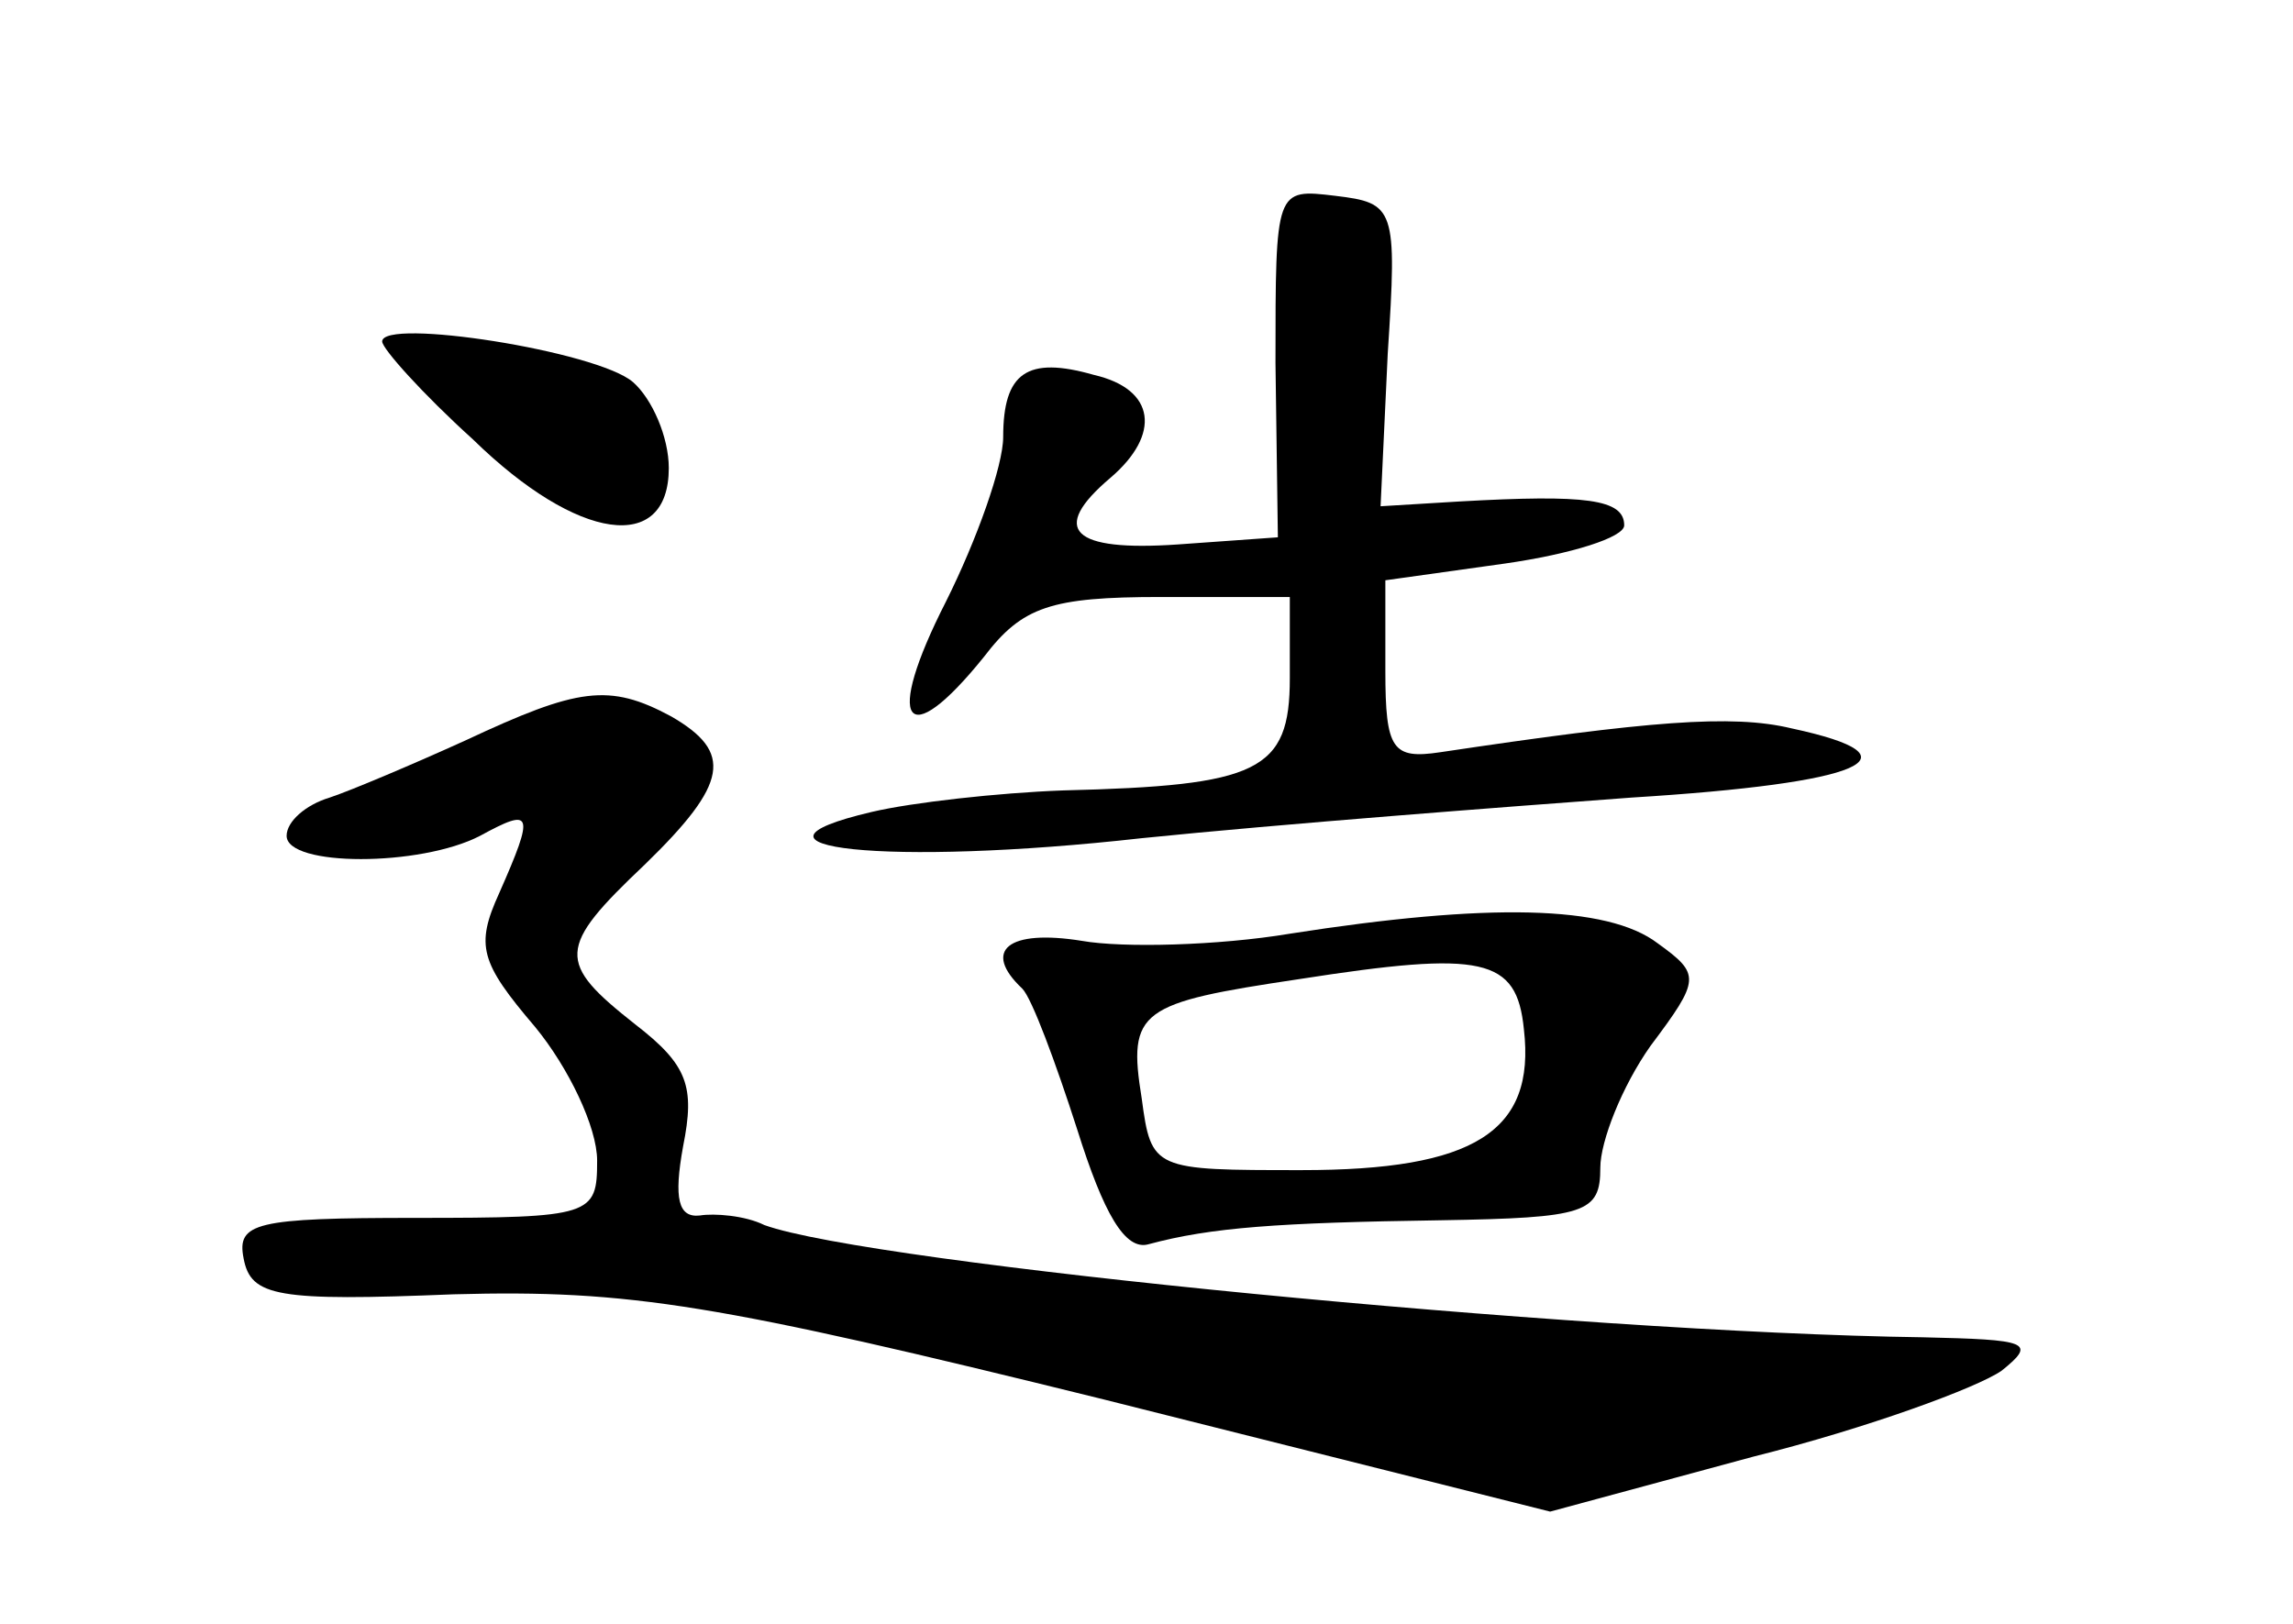 <?xml version="1.0" standalone="no"?>
<!DOCTYPE svg PUBLIC "-//W3C//DTD SVG 20010904//EN"
 "http://www.w3.org/TR/2001/REC-SVG-20010904/DTD/svg10.dtd">
<svg version="1.0" xmlns="http://www.w3.org/2000/svg"
 width="96pt" height="68pt" viewBox="0 0 96 68"
 preserveAspectRatio="xMidYMid meet">
<g transform="translate(0,68) scale(0.1,-0.1)"
fill="#000000" stroke="none">
<path d="M534 528 l1 -73 -42 -3 c-44 -3 -54 6 -28 28 21 18 19 37 -7 43 -28
8 -38 1 -38 -26 0 -12 -11 -43 -24 -69 -26 -51 -17 -64 16 -23 16 21 28 25 74
25 l54 0 0 -34 c0 -39 -13 -45 -95 -47 -27 -1 -63 -5 -80 -9 -64 -15 6 -23
113 -11 59 6 151 13 205 17 97 6 123 17 67 29 -25 6 -60 3 -147 -10 -20 -3
-23 1 -23 34 l0 38 50 7 c28 4 50 11 50 16 0 11 -16 13 -69 10 l-33 -2 3 64
c4 61 3 63 -22 66 -25 3 -25 3 -25 -70z"/>
<path d="M160 537 c0 -3 17 -22 38 -41 44 -43 82 -48 82 -12 0 13 -7 29 -15
36 -15 13 -105 27 -105 17z"/>
<path d="M195 370 c-22 -10 -48 -21 -57 -24 -10 -3 -18 -10 -18 -16 0 -13 56
-13 81 0 22 12 23 10 8 -24 -10 -22 -8 -29 15 -56 14 -17 26 -42 26 -56 0 -23
-2 -24 -76 -24 -67 0 -75 -2 -72 -17 3 -16 14 -18 88 -15 74 2 110 -4 272 -44
l187 -47 85 23 c48 12 94 29 104 36 15 12 11 13 -33 14 -146 2 -441 31 -485
47 -8 4 -21 5 -27 4 -9 -1 -11 7 -7 29 5 25 2 34 -20 51 -33 26 -33 32 4 67
35 34 37 47 11 62 -26 14 -39 12 -86 -10z"/>
<path d="M540 289 c-30 -5 -70 -6 -87 -3 -31 5 -42 -4 -25 -20 4 -4 14 -31 23
-59 11 -35 20 -51 30 -48 26 7 54 9 122 10 61 1 67 3 67 22 0 11 9 34 21 51
21 28 21 30 3 43 -21 16 -71 17 -154 4z m98 -40 c5 -43 -21 -59 -93 -59 -62 0
-63 0 -67 30 -6 37 -1 40 66 50 77 12 91 9 94 -21z"/>
</g>
</svg>
